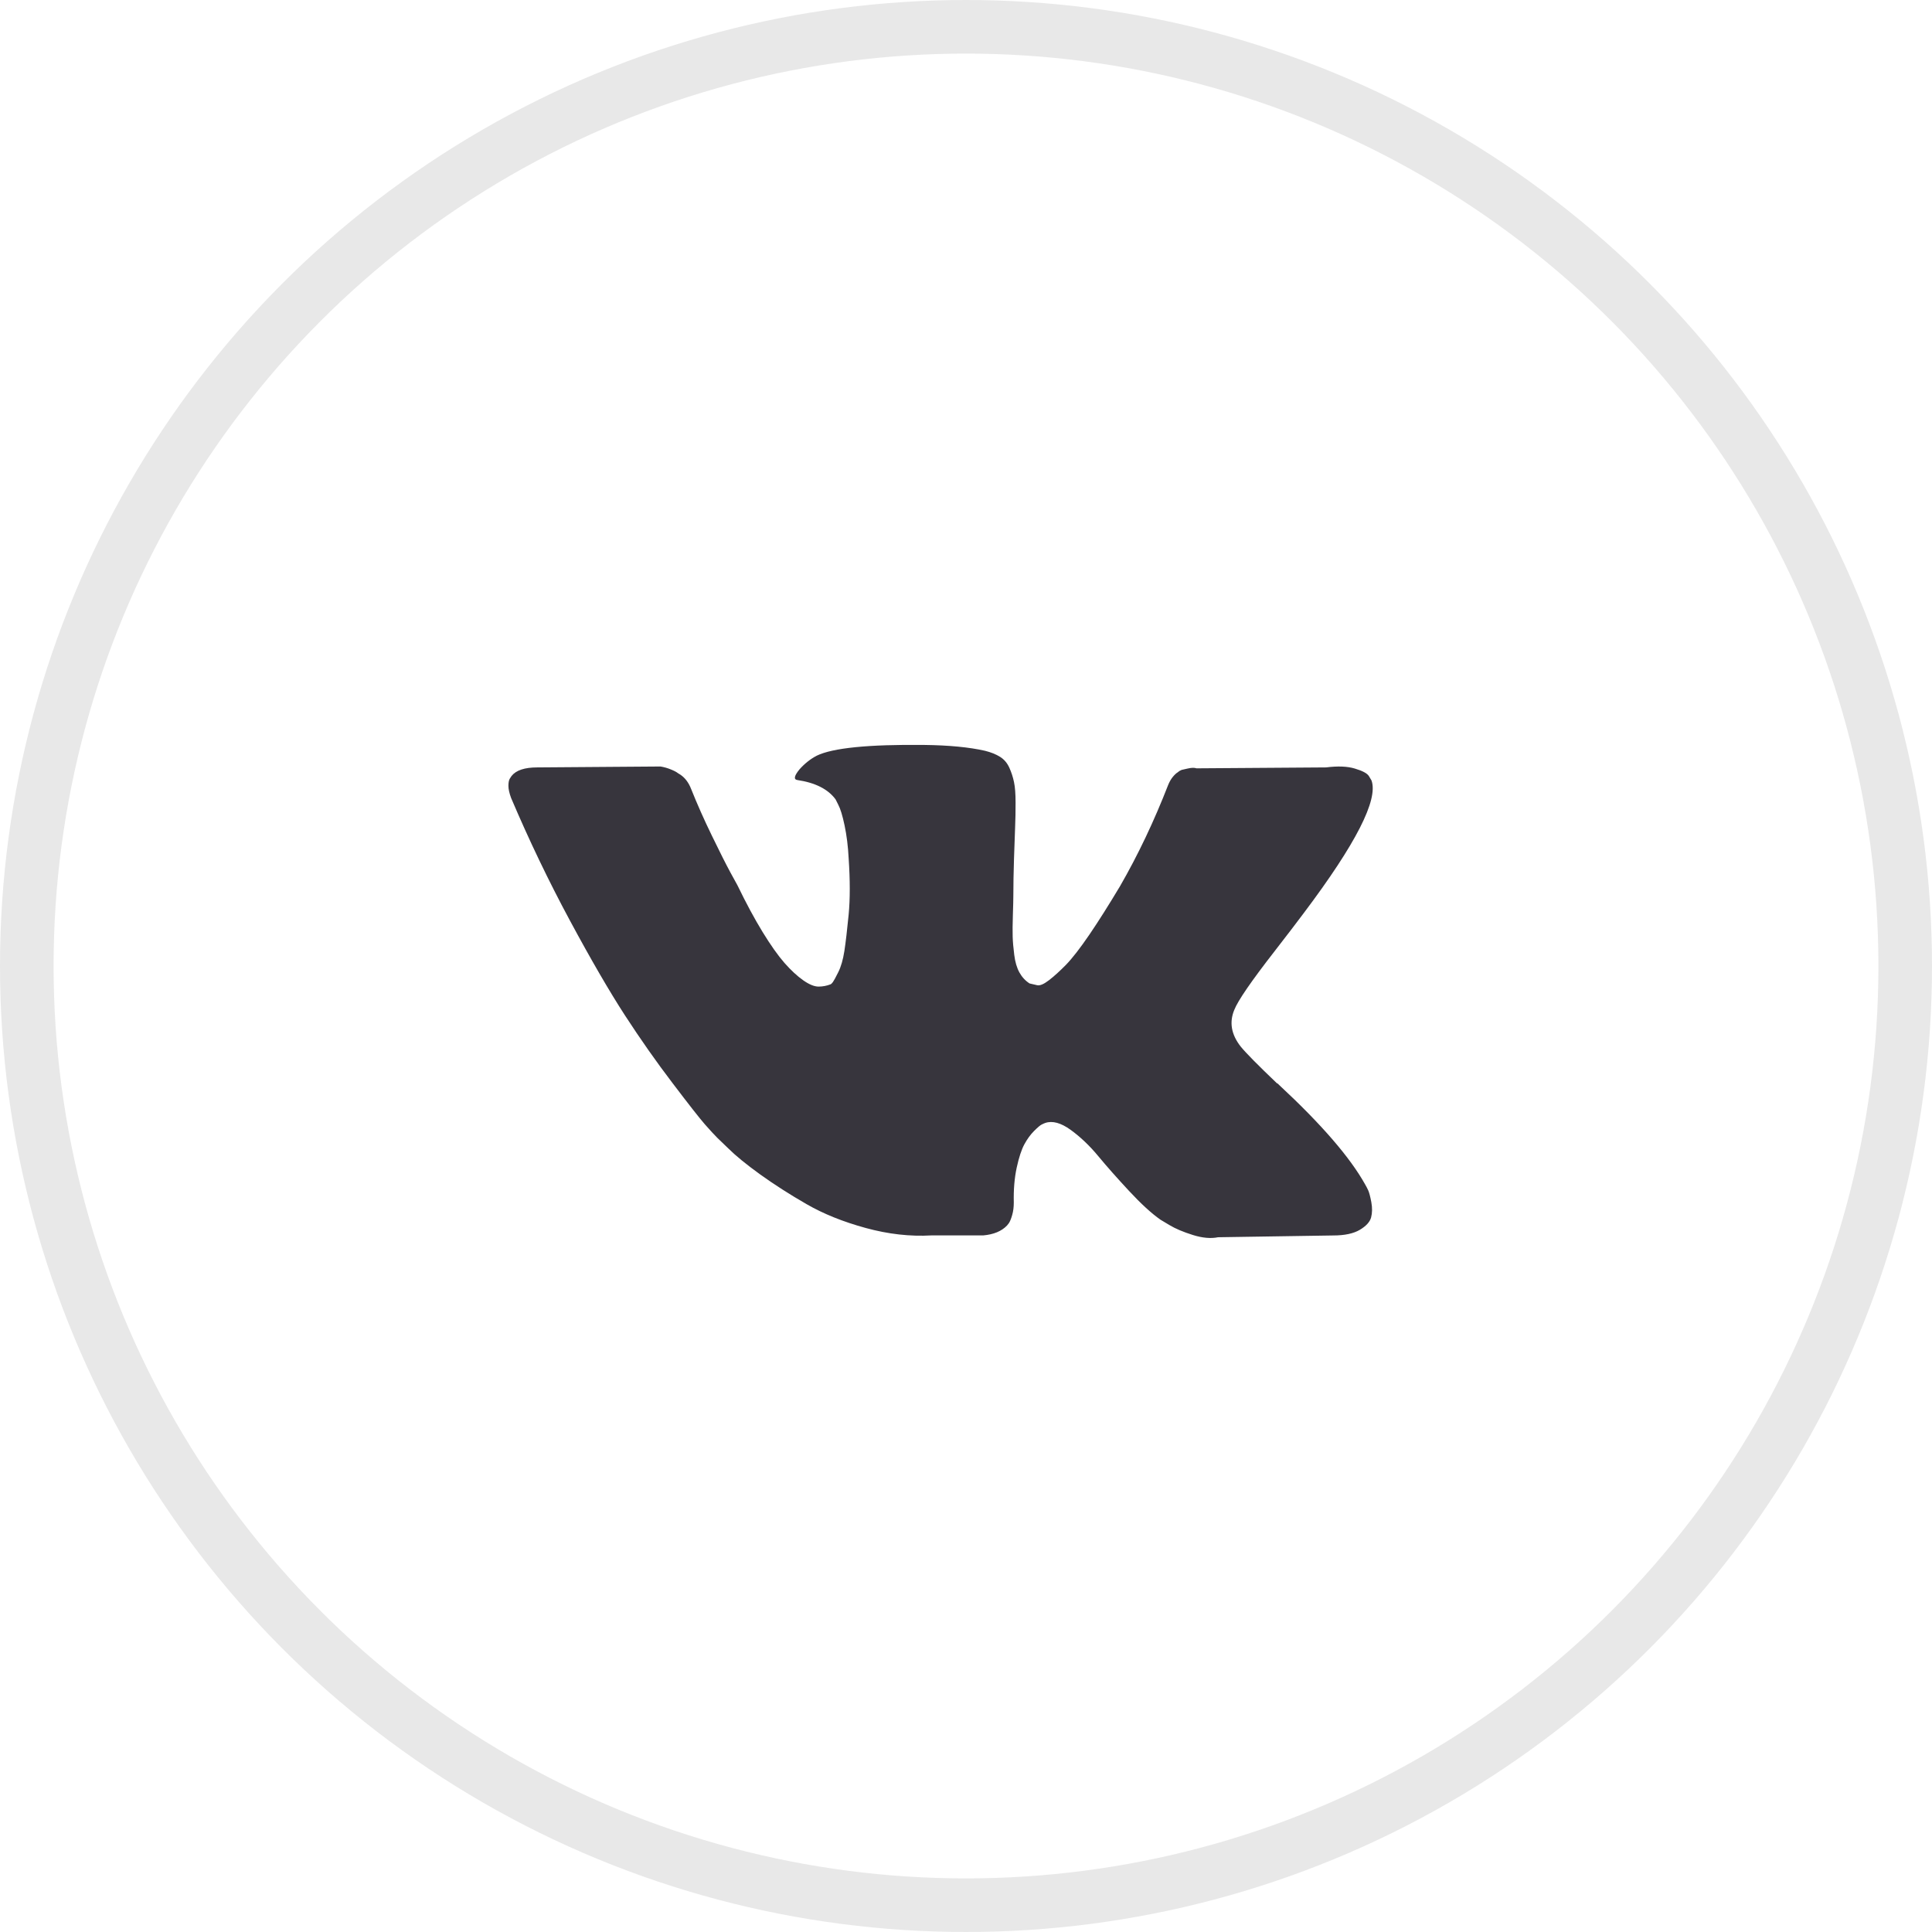 <svg width="38" height="38" viewBox="0 0 38 38" fill="none" xmlns="http://www.w3.org/2000/svg">
<g filter="url(#filter0_i_166_8372)">
<circle cx="19" cy="19" r="19" fill="white"/>
</g>
<circle cx="19" cy="19" r="18.473" stroke="#E8E8E8" stroke-width="1.054"/>
<g clip-path="url(#clip0_166_8372)">
<path d="M26.91 23.41C26.889 23.366 26.87 23.329 26.852 23.299C26.557 22.768 25.994 22.116 25.162 21.343L25.144 21.325L25.135 21.317L25.126 21.308H25.117C24.74 20.948 24.501 20.706 24.401 20.582C24.217 20.346 24.176 20.107 24.276 19.865C24.347 19.682 24.613 19.296 25.073 18.705C25.315 18.393 25.507 18.142 25.648 17.953C26.669 16.596 27.112 15.729 26.976 15.351L26.923 15.262C26.888 15.209 26.797 15.161 26.649 15.117C26.502 15.072 26.313 15.065 26.082 15.094L23.533 15.112C23.492 15.097 23.433 15.099 23.356 15.117C23.28 15.134 23.241 15.143 23.241 15.143L23.197 15.165L23.162 15.192C23.132 15.21 23.1 15.241 23.064 15.285C23.029 15.329 23 15.381 22.976 15.44C22.698 16.154 22.383 16.817 22.029 17.431C21.81 17.797 21.61 18.114 21.427 18.383C21.244 18.651 21.09 18.849 20.967 18.976C20.843 19.102 20.731 19.204 20.63 19.281C20.53 19.358 20.453 19.39 20.4 19.378C20.347 19.366 20.297 19.355 20.25 19.343C20.167 19.29 20.101 19.218 20.05 19.126C20 19.035 19.966 18.919 19.949 18.781C19.931 18.642 19.921 18.523 19.918 18.422C19.915 18.322 19.916 18.18 19.922 17.997C19.928 17.814 19.931 17.691 19.931 17.626C19.931 17.401 19.936 17.158 19.944 16.895C19.953 16.633 19.96 16.425 19.966 16.271C19.973 16.118 19.975 15.956 19.975 15.785C19.975 15.614 19.965 15.479 19.944 15.382C19.924 15.285 19.893 15.19 19.852 15.099C19.81 15.007 19.75 14.936 19.67 14.886C19.59 14.836 19.491 14.796 19.374 14.767C19.061 14.696 18.663 14.658 18.179 14.652C17.081 14.64 16.376 14.711 16.063 14.864C15.939 14.929 15.827 15.018 15.727 15.13C15.621 15.259 15.606 15.33 15.682 15.342C16.037 15.395 16.287 15.522 16.435 15.723L16.488 15.829C16.529 15.905 16.571 16.041 16.612 16.236C16.653 16.431 16.68 16.646 16.692 16.882C16.721 17.313 16.721 17.682 16.692 17.988C16.662 18.295 16.634 18.534 16.608 18.705C16.581 18.877 16.541 19.015 16.488 19.121C16.435 19.228 16.399 19.293 16.382 19.316C16.364 19.34 16.349 19.355 16.337 19.36C16.261 19.39 16.181 19.405 16.099 19.405C16.016 19.405 15.915 19.363 15.798 19.281C15.68 19.198 15.557 19.084 15.43 18.94C15.303 18.795 15.16 18.593 15.001 18.334C14.842 18.074 14.676 17.767 14.505 17.413L14.364 17.156C14.275 16.991 14.154 16.751 14.001 16.435C13.847 16.119 13.712 15.814 13.594 15.519C13.546 15.395 13.476 15.3 13.381 15.236L13.337 15.209C13.307 15.185 13.26 15.16 13.195 15.134C13.13 15.107 13.063 15.088 12.992 15.076L10.567 15.094C10.319 15.094 10.151 15.15 10.062 15.262L10.027 15.315C10.009 15.345 10 15.392 10 15.457C10 15.522 10.018 15.601 10.053 15.696C10.407 16.528 10.792 17.33 11.208 18.103C11.624 18.876 11.986 19.499 12.292 19.971C12.599 20.443 12.912 20.889 13.231 21.307C13.549 21.726 13.76 21.995 13.863 22.113C13.967 22.231 14.048 22.319 14.107 22.378L14.328 22.591C14.47 22.732 14.678 22.902 14.952 23.1C15.227 23.297 15.53 23.492 15.864 23.684C16.197 23.876 16.585 24.032 17.028 24.153C17.47 24.274 17.901 24.323 18.32 24.299H19.338C19.544 24.281 19.701 24.216 19.807 24.104L19.842 24.06C19.866 24.025 19.888 23.97 19.909 23.896C19.93 23.823 19.94 23.741 19.94 23.653C19.934 23.399 19.953 23.171 19.997 22.967C20.041 22.764 20.092 22.61 20.148 22.507C20.204 22.404 20.267 22.317 20.338 22.246C20.409 22.175 20.459 22.132 20.489 22.118C20.518 22.103 20.542 22.093 20.559 22.087C20.701 22.039 20.868 22.085 21.06 22.224C21.251 22.363 21.431 22.534 21.599 22.737C21.768 22.941 21.97 23.169 22.206 23.423C22.442 23.677 22.648 23.866 22.825 23.99L23.002 24.096C23.12 24.167 23.274 24.232 23.463 24.291C23.651 24.35 23.817 24.364 23.958 24.335L26.224 24.3C26.448 24.3 26.623 24.262 26.746 24.189C26.87 24.115 26.944 24.034 26.968 23.945C26.991 23.857 26.993 23.757 26.972 23.644C26.951 23.532 26.93 23.454 26.91 23.41Z" fill="#37353D"/>
</g>
<defs>
<filter id="filter0_i_166_8372" x="0" y="-8" width="39" height="46" filterUnits="userSpaceOnUse" color-interpolation-filters="sRGB">
<feFlood flood-opacity="0" result="BackgroundImageFix"/>
<feBlend mode="normal" in="SourceGraphic" in2="BackgroundImageFix" result="shape"/>
<feColorMatrix in="SourceAlpha" type="matrix" values="0 0 0 0 0 0 0 0 0 0 0 0 0 0 0 0 0 0 127 0" result="hardAlpha"/>
<feOffset dx="1" dy="-8"/>
<feGaussianBlur stdDeviation="10.5"/>
<feComposite in2="hardAlpha" operator="arithmetic" k2="-1" k3="1"/>
<feColorMatrix type="matrix" values="0 0 0 0 0.858 0 0 0 0 0.858 0 0 0 0 0.858 0 0 0 0.25 0"/>
<feBlend mode="normal" in2="shape" result="effect1_innerShadow_166_8372"/>
</filter>
<clipPath id="clip0_166_8372">
<rect width="17" height="17" fill="white" transform="translate(10 11)"/>
</clipPath>
</defs>
</svg>
